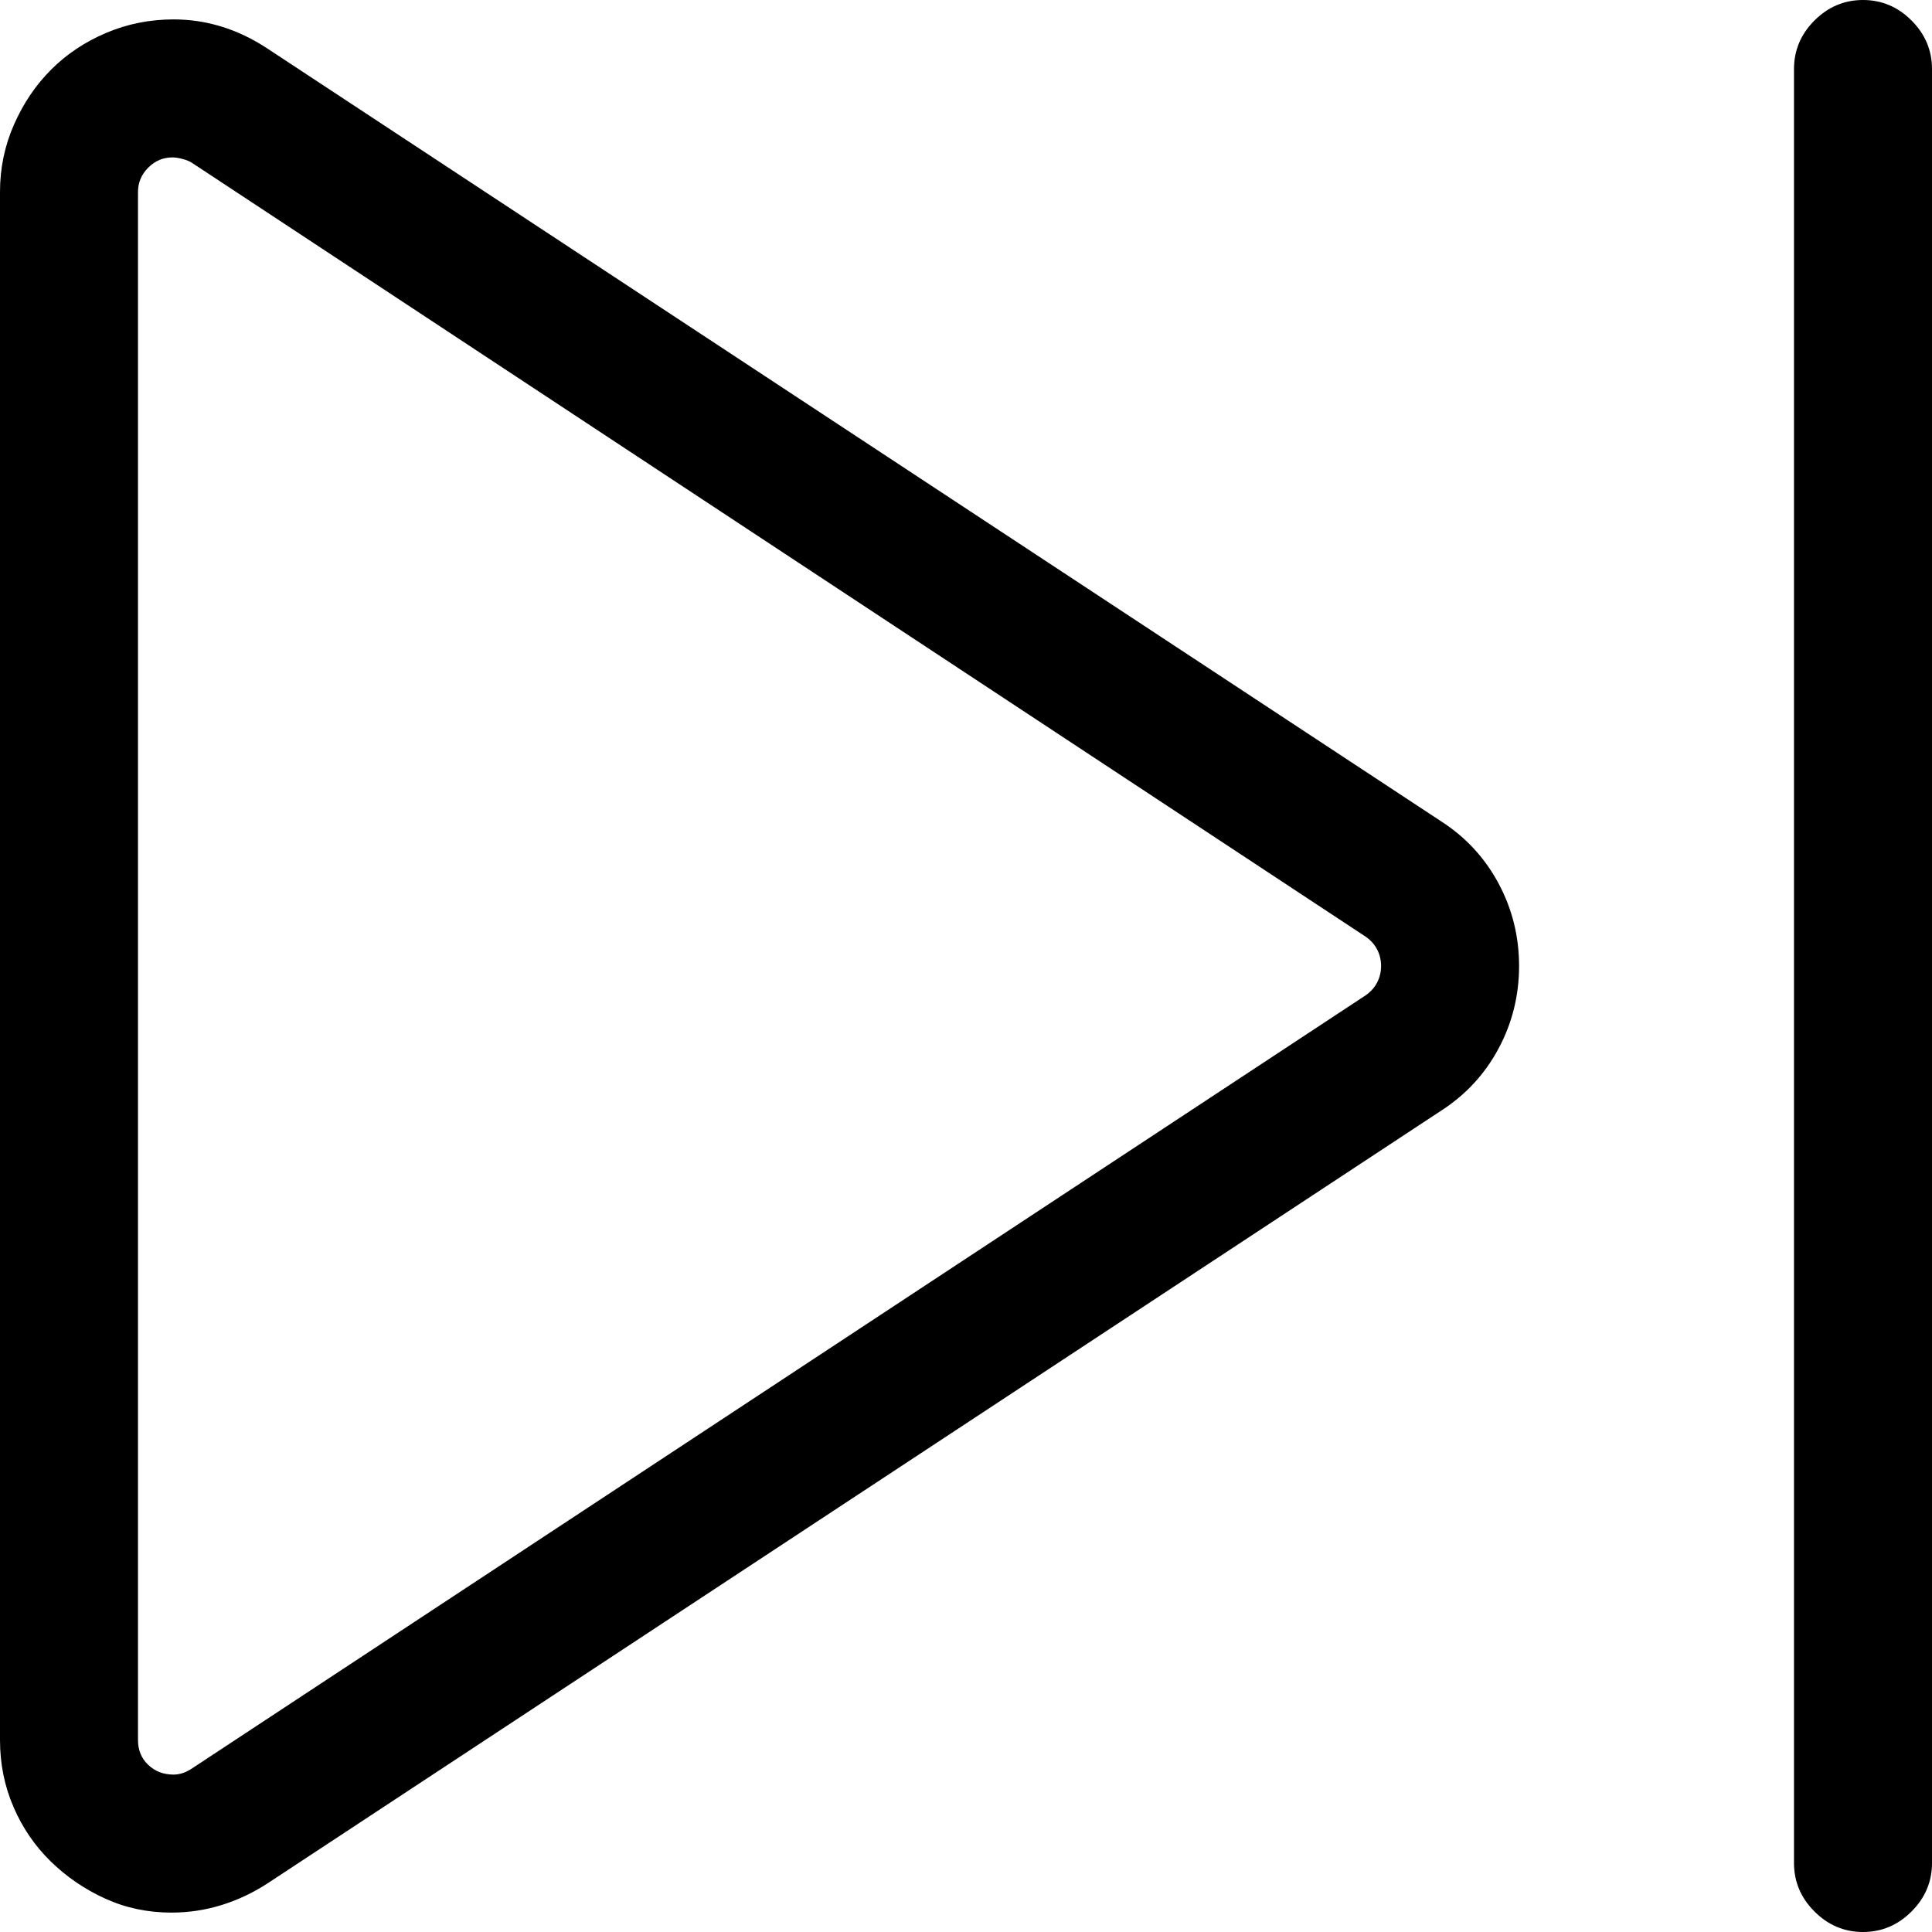 <!-- Exported by Character Map UWP -->
<svg height="100%" viewBox="64 64 896 896" width="100%" xmlns="http://www.w3.org/2000/svg" xmlns:xlink="http://www.w3.org/1999/xlink">
  <path d="M896,928L896,96C896,87.333 899.167,79.833 905.5,73.5C911.833,67.167 919.333,64 928,64C936.667,64 944.167,67.167 950.5,73.5C956.833,79.833 960,87.333 960,96L960,928C960,936.667 956.833,944.167 950.5,950.5C944.167,956.833 936.667,960 928,960C919.333,960 911.833,956.833 905.5,950.5C899.167,944.167 896,936.667 896,928ZM64,871L64,153C64,142 66.167,131.583 70.5,121.75C74.833,111.917 80.583,103.417 87.75,96.25C94.917,89.083 103.417,83.417 113.25,79.25C123.083,75.083 133.5,73 144.5,73C159.833,73 174.333,77.5 188,86.5L732.5,445C743.833,452.333 752.667,461.917 759,473.75C765.333,485.583 768.5,498.333 768.5,512C768.5,525.667 765.333,538.417 759,550.25C752.667,562.083 743.833,571.667 732.5,579L188,937.5C181.333,941.833 174.25,945.167 166.75,947.5C159.25,949.833 151.5,951 143.5,951C132.5,951 122.25,948.833 112.75,944.5C103.25,940.167 94.833,934.417 87.5,927.25C80.167,920.083 74.417,911.667 70.25,902C66.083,892.333 64,882 64,871ZM704.5,512C704.5,509.333 703.917,506.833 702.75,504.5C701.583,502.167 699.833,500.167 697.5,498.5L153,139.5C152,138.833 150.583,138.25 148.75,137.75C146.917,137.25 145.333,137 144,137C139.667,137 135.917,138.583 132.75,141.75C129.583,144.917 128,148.667 128,153L128,871C128,875.667 129.583,879.5 132.75,882.5C135.917,885.5 139.833,887 144.5,887C147.167,887 149.833,886.167 152.5,884.5L697.5,525.5C699.833,523.833 701.583,521.833 702.75,519.5C703.917,517.167 704.5,514.667 704.5,512Z" fill="#000000" fill-opacity="1">
  </path>
</svg>